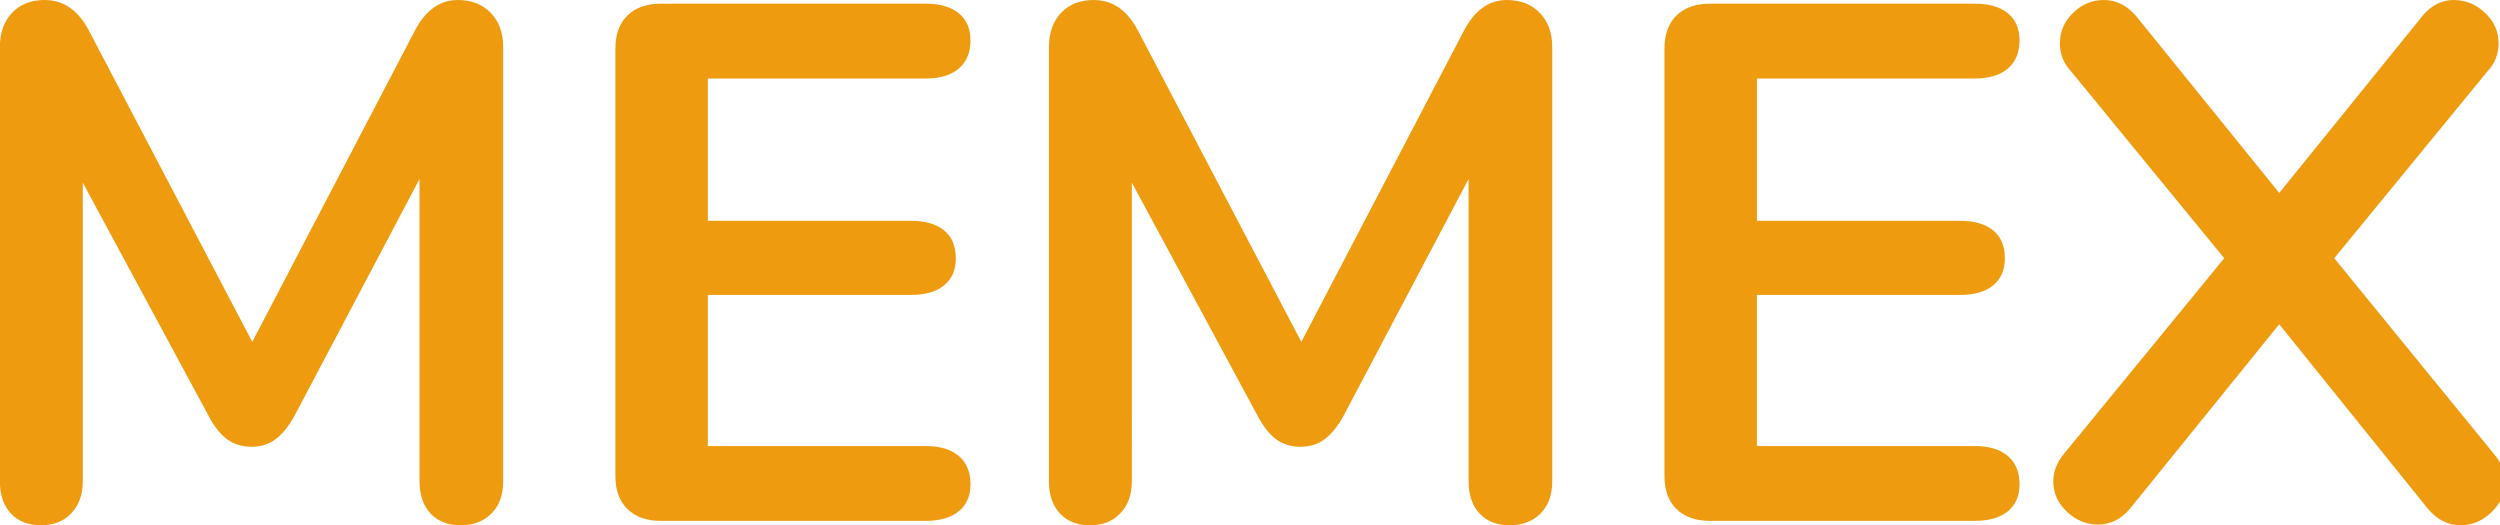 <svg id="Layer_1" data-name="Layer 1" xmlns="http://www.w3.org/2000/svg" viewBox="0 0 9138 1920"><defs><style>.cls-1{fill:#ef9b0f;}</style></defs><path class="cls-1" d="M1793.61,46.93q45.57,46.94,45.57,124.7V1759.09q0,75.11-42.92,118T1683.68,1920q-69.78,0-110-42.92t-40.23-118V654.31l-455.85,863.44q-32.16,59-69.74,87.16t-88.48,28.15q-51,0-88.49-26.82t-69.7-88.49l-458.55-850V1759.09q0,72.44-41.59,116.67T149.83,1920q-69.78,0-110-42.92t-40.19-118V171.63q0-77.73,44.24-124.7T163.24,0Q267.79,0,326.8,115.31L922.09,1249.6,1514.73,115.31Q1573.71,0,1672.92,0,1748,0,1793.61,46.93Z"/><path class="cls-1" d="M2293.68,1861q-44.26-42.9-44.25-120.69V177q0-77.73,44.25-120.65t122-42.92h968q77.73,0,120.65,34.89t42.92,99.2q0,67-42.92,103.23t-120.65,36.21h-796.4V807.15h742.76q77.73,0,120.65,34.89t42.92,101.86q0,64.38-42.92,99.25T3330.08,1078H2587.32v552.37h796.4q77.73,0,120.65,36.21t42.92,103.26q0,64.32-42.92,99.21t-120.65,34.85h-968Q2337.9,1903.9,2293.68,1861Z"/><path class="cls-1" d="M5628.14,46.93q45.57,46.94,45.57,124.7V1759.09q0,75.11-42.91,118T5518.21,1920q-69.77,0-110-42.92t-40.23-118V654.31l-455.85,863.44q-32.16,59-69.74,87.16t-88.49,28.15q-51,0-88.49-26.82t-69.7-88.49l-458.54-850V1759.09q0,72.44-41.59,116.67T3984.36,1920q-69.77,0-110-42.92t-40.19-118V171.63q0-77.73,44.24-124.7T3997.77,0q104.57,0,163.57,115.31L4756.63,1249.6,5349.27,115.31Q5408.25,0,5507.46,0,5582.57,0,5628.14,46.93Z"/><path class="cls-1" d="M6128.22,1861q-44.27-42.9-44.25-120.69V177q0-77.73,44.25-120.65t122-42.92h968q77.73,0,120.65,34.89t42.92,99.2q0,67-42.92,103.23t-120.65,36.21h-796.4V807.15h742.76q77.73,0,120.65,34.89t42.92,101.86q0,64.38-42.92,99.25T7164.62,1078H6421.86v552.37h796.4q77.73,0,120.65,36.21t42.92,103.26q0,64.32-42.92,99.21t-120.65,34.85h-968Q6172.44,1903.9,6128.22,1861Z"/><path class="cls-1" d="M9157,1759.09q0,64.37-49.62,112.65T8993.43,1920q-67.05,0-118-59l-544.38-675.74-547,675.74q-48.29,56.37-115.3,56.33-64.38,0-114-46.93t-49.59-111.29q0-53.6,40.23-101.9L8130,943.9,7569.55,260.12q-40.23-42.9-40.23-101.9,0-64.32,48.26-111.29T7690.2,0q67.05,0,118,59l522.9,646.23L8854,59Q8902.24,0,8969.3,0q64.32,0,114,46.93t49.62,111.29q0,59-40.23,101.9L8532.2,943.9l581.92,713.29Q9157,1708.16,9157,1759.09Z"/></svg>